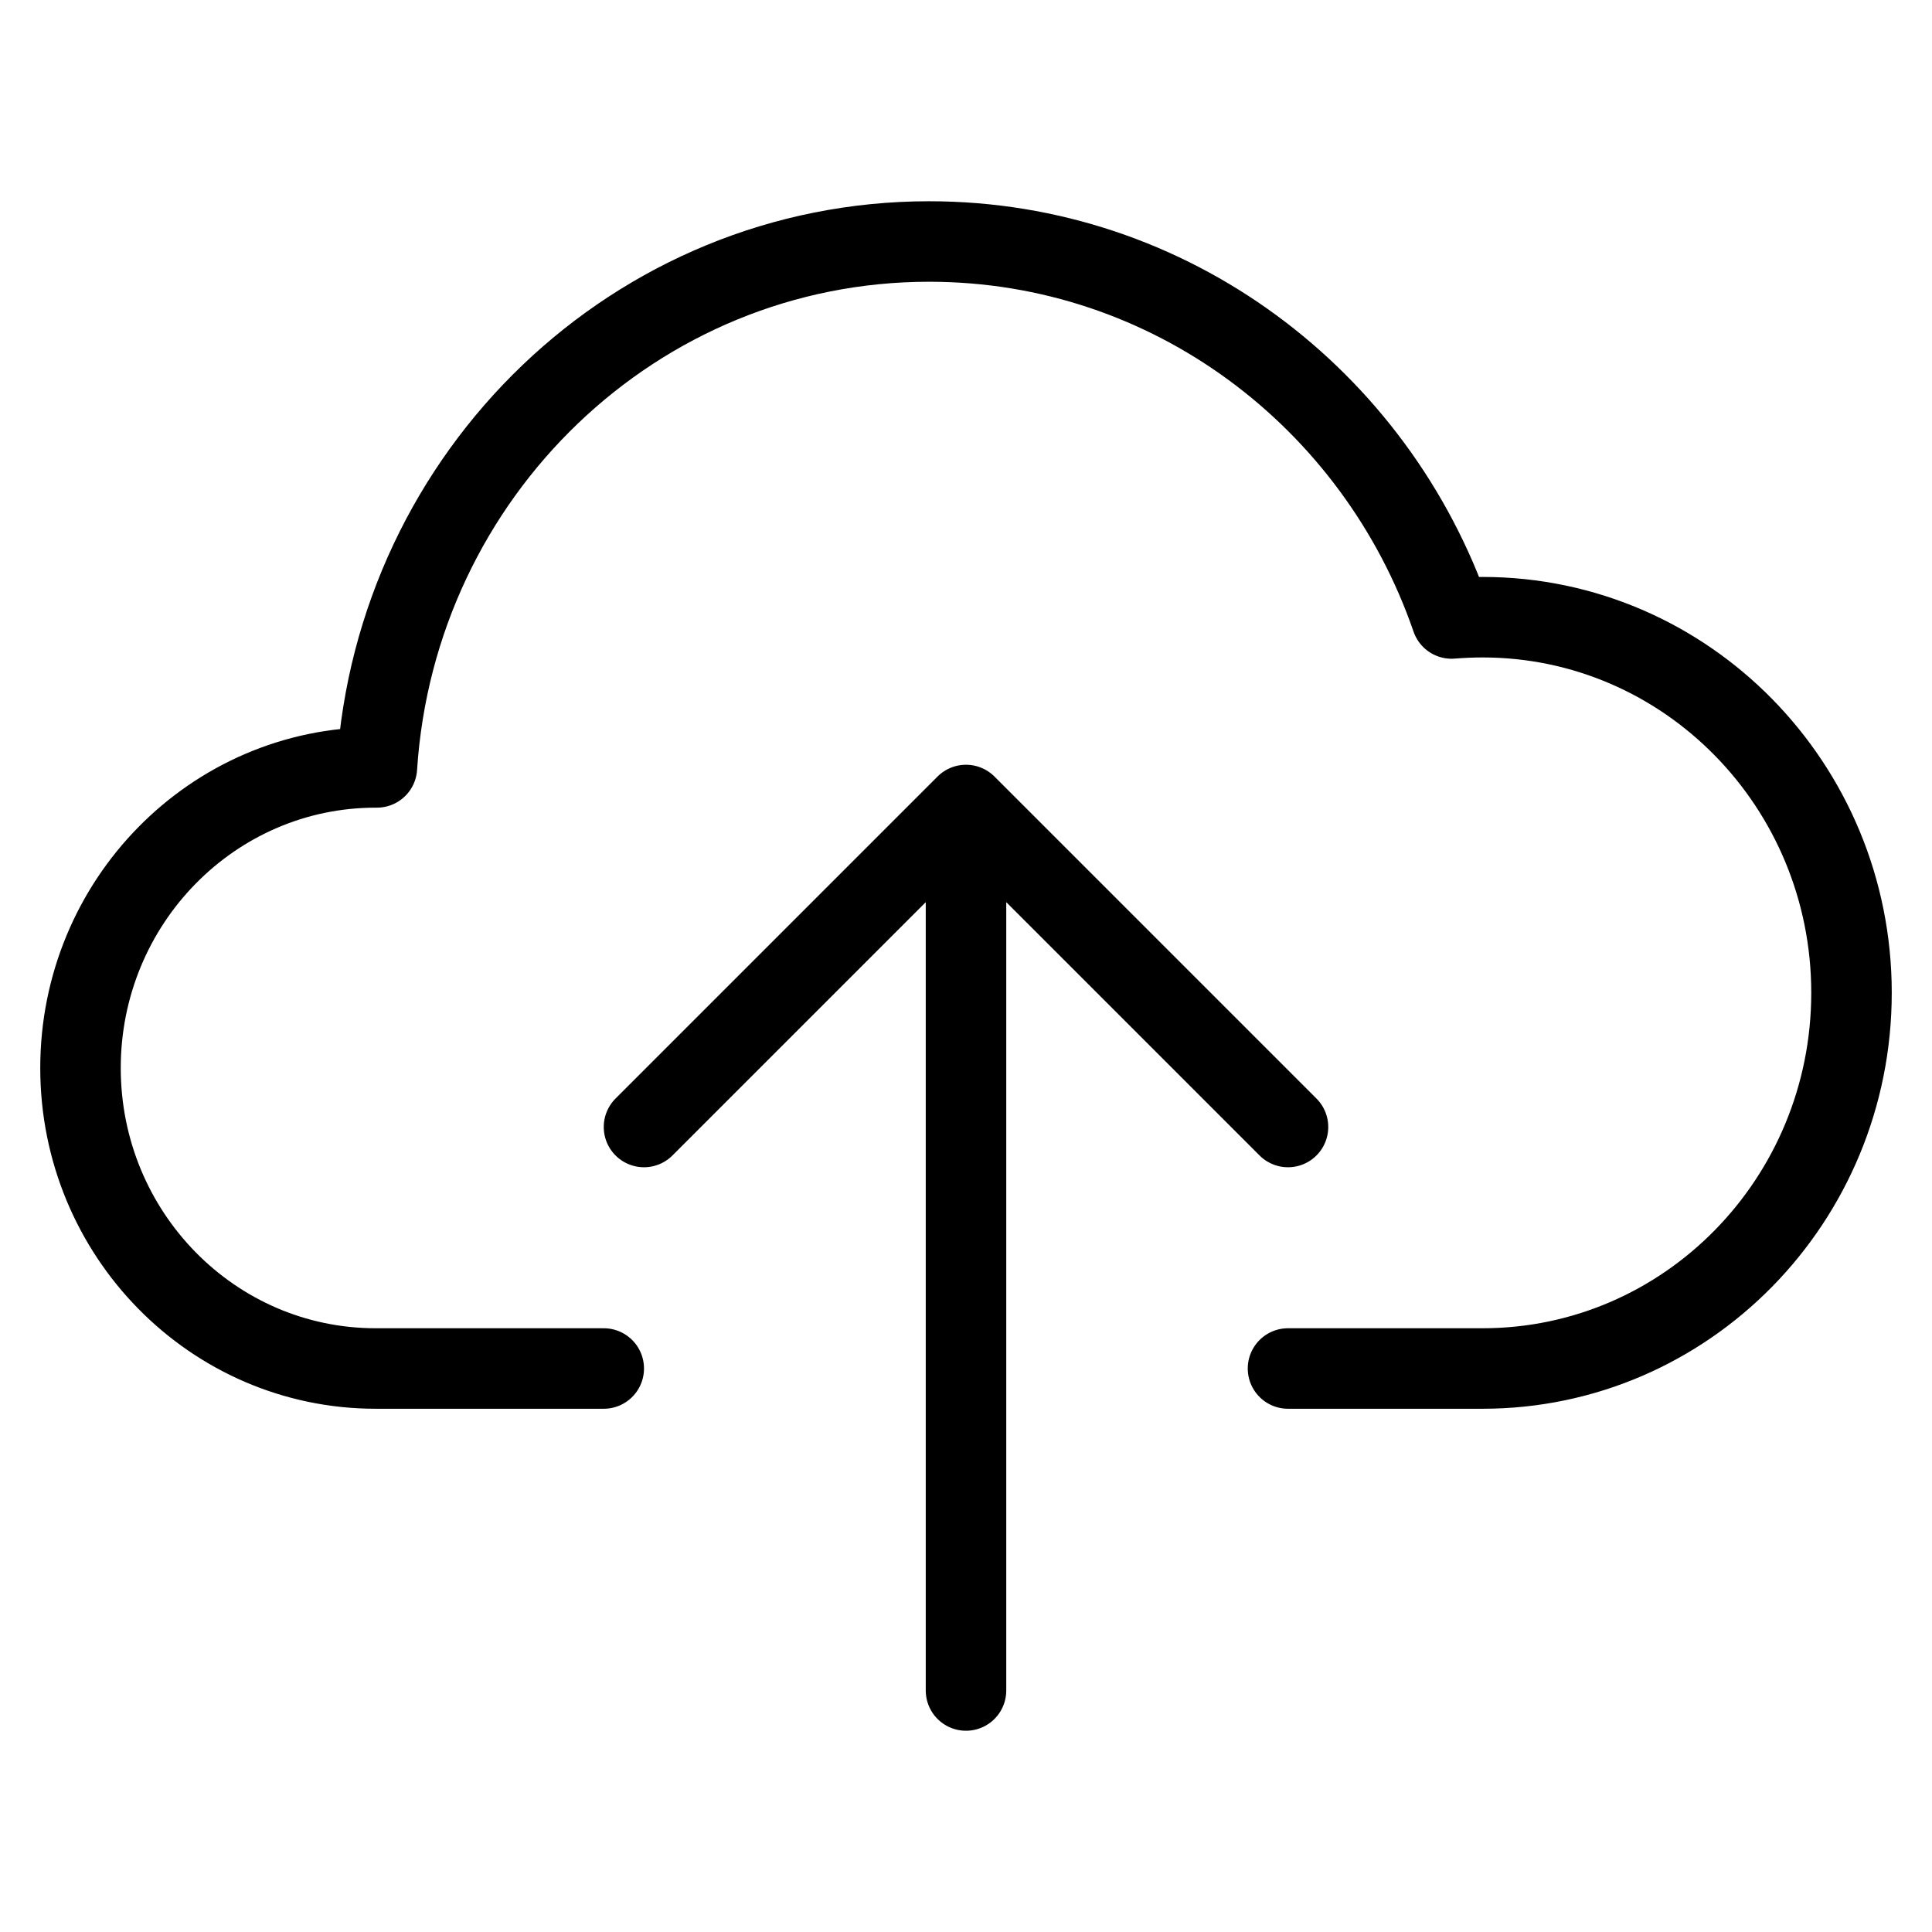 <svg  viewBox="0 0 24 24" fill="none" xmlns="http://www.w3.org/2000/svg">
    <path stroke="currentColor" stroke-linecap="round" stroke-linejoin="round"   d="m16 14-4-4m0 0-4 4m4-4v11m-4.5-4H4.667C2.642 17 1 15.329 1 13.267c0-2.062 1.642-3.734 3.667-3.734h.015C4.918 5.885 7.899 3 11.542 3c3 0 5.55 1.956 6.49 4.683.126-.01.255-.016.385-.016 2.531 0 4.583 2.089 4.583 4.666C23 14.911 20.948 17 18.417 17H16"/>
</svg>
